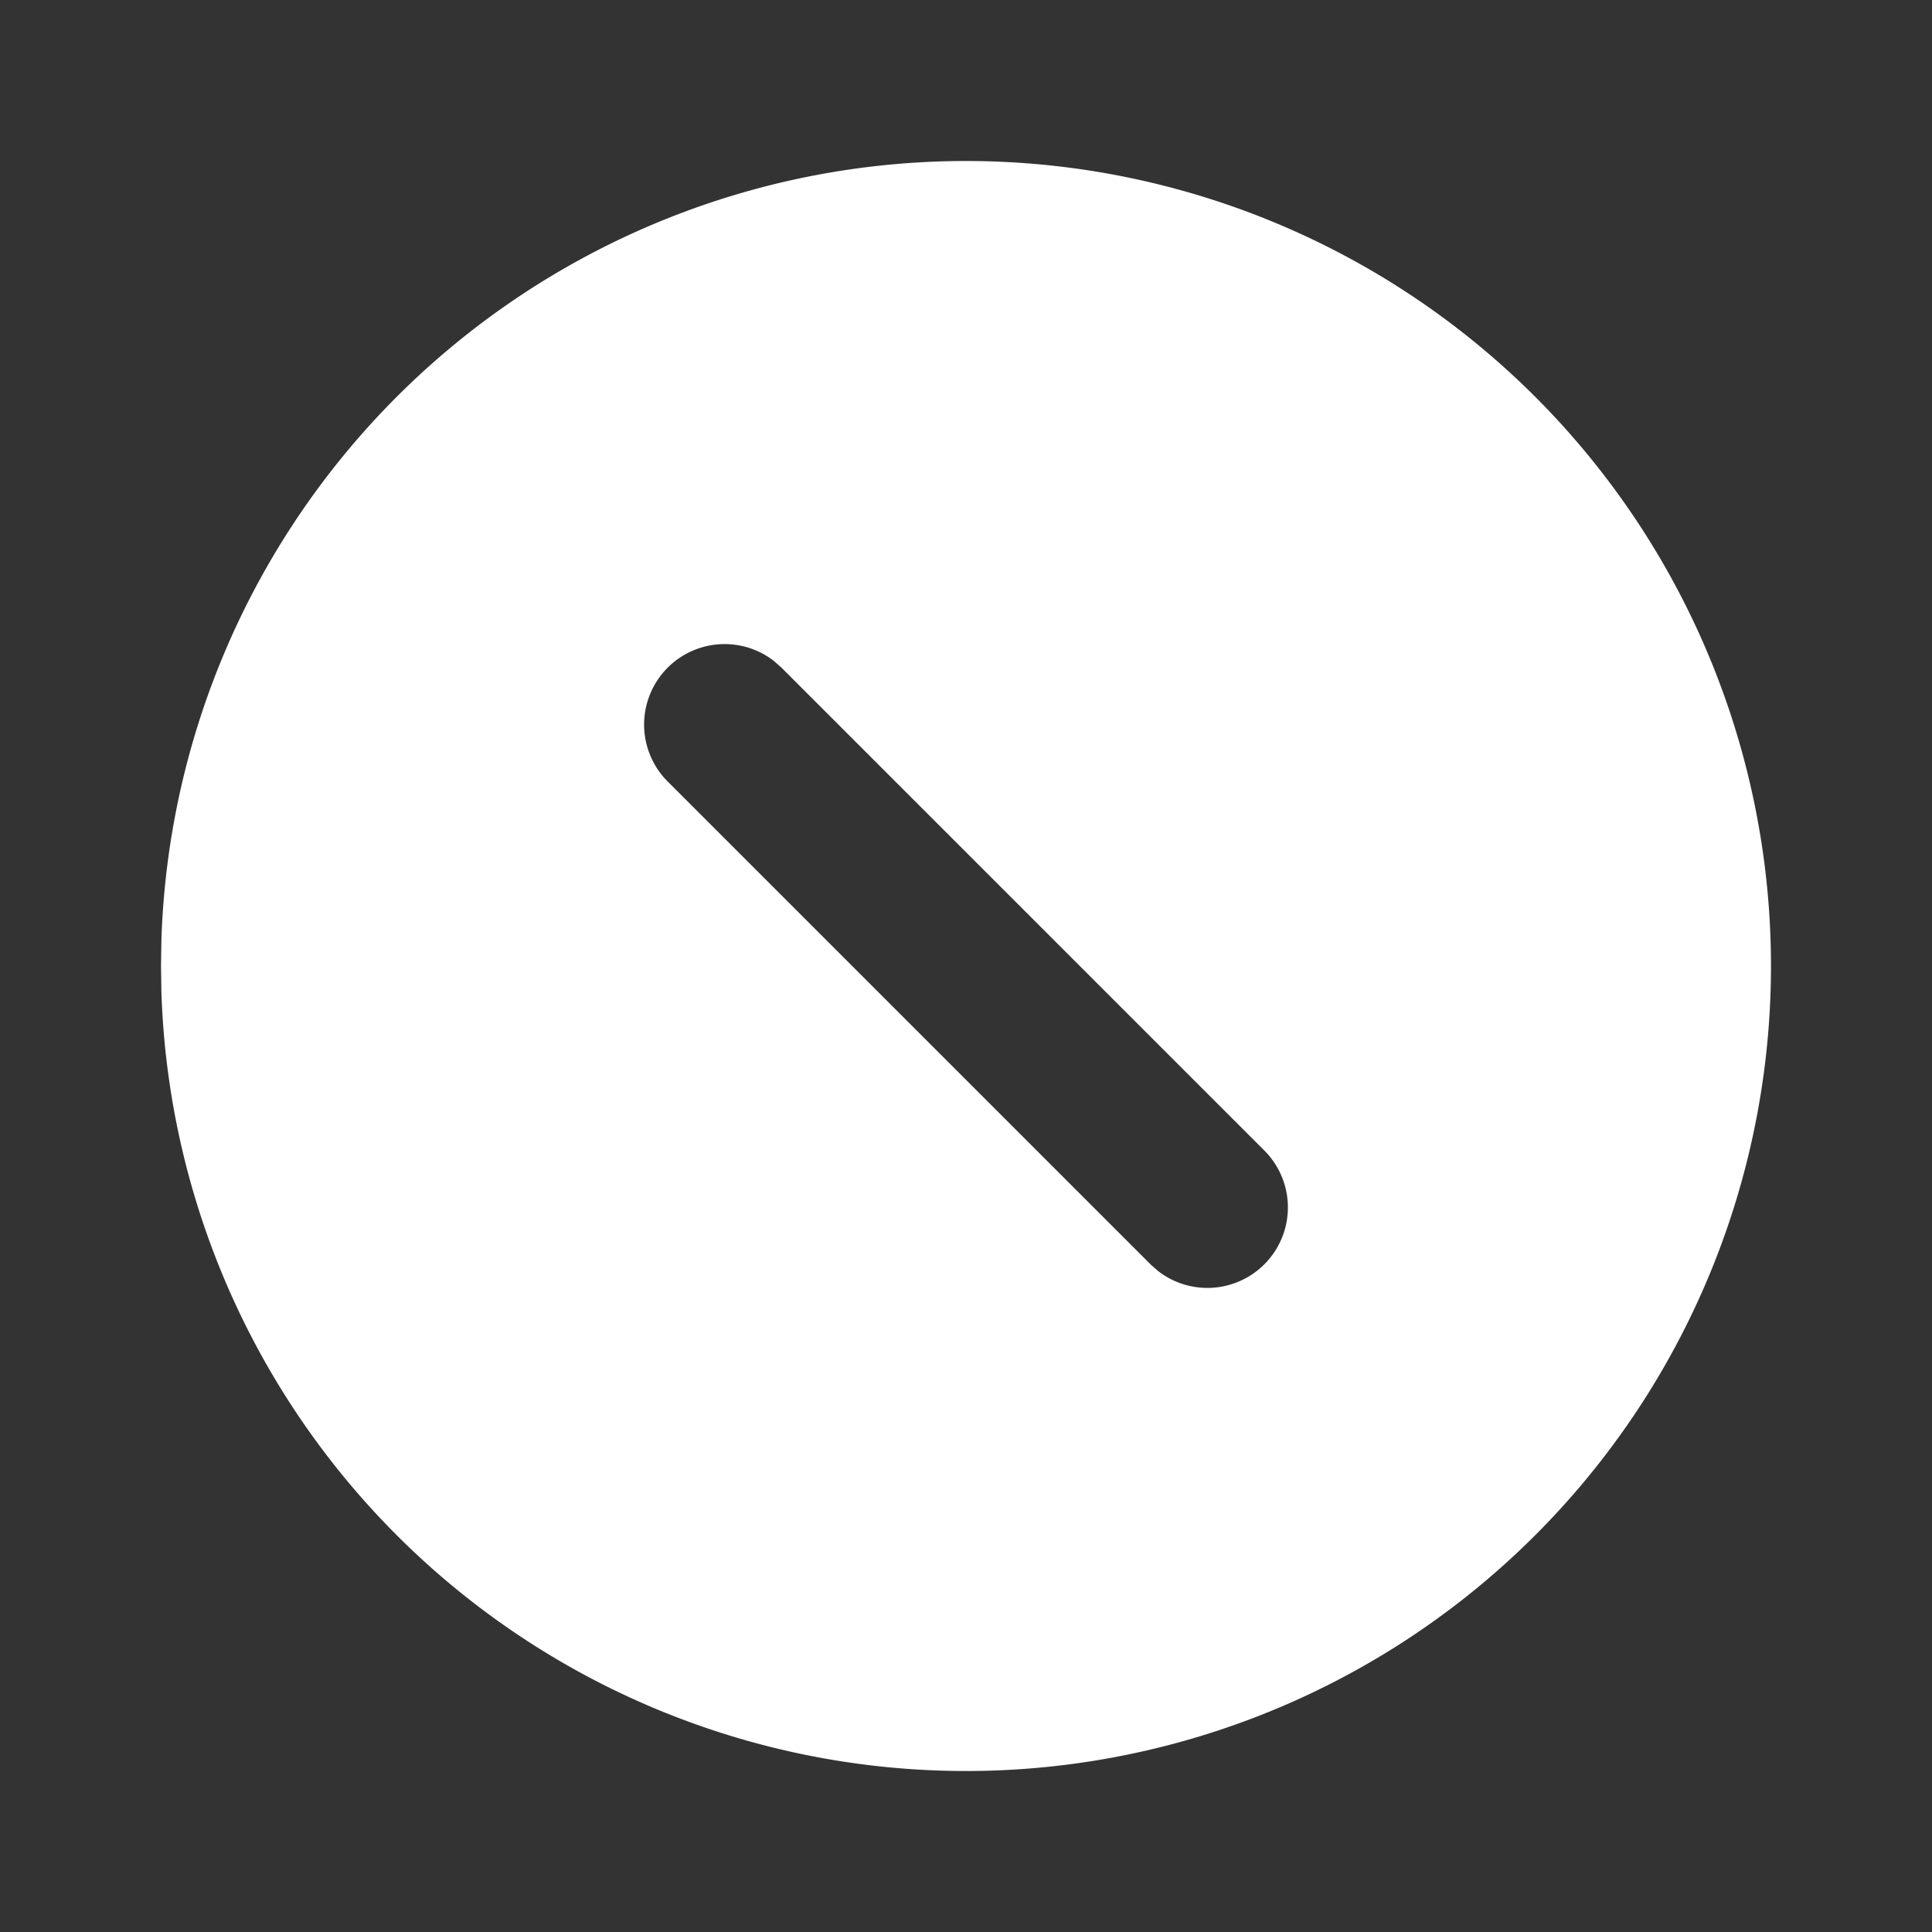 <!--
version: "2.30"
unicode: "fc29"
-->
<svg
  xmlns="http://www.w3.org/2000/svg"
  width="24"
  height="24"
  viewBox="0 0 24 24"
  fill="white"
>
  <rect x="0" y="0" width="24" height="24" fill="#333333" stroke="none"/>
  <path d="M17 3.34a10 10 0 1 1 -14.995 8.984l-.005 -.324l.005 -.324a10 10 0 0 1 14.995 -8.336zm-7.387 4.87a1 1 0 0 0 -1.32 1.497l6 6l.094 .083a1 1 0 0 0 1.32 -1.497l-6 -6z" />
</svg>

